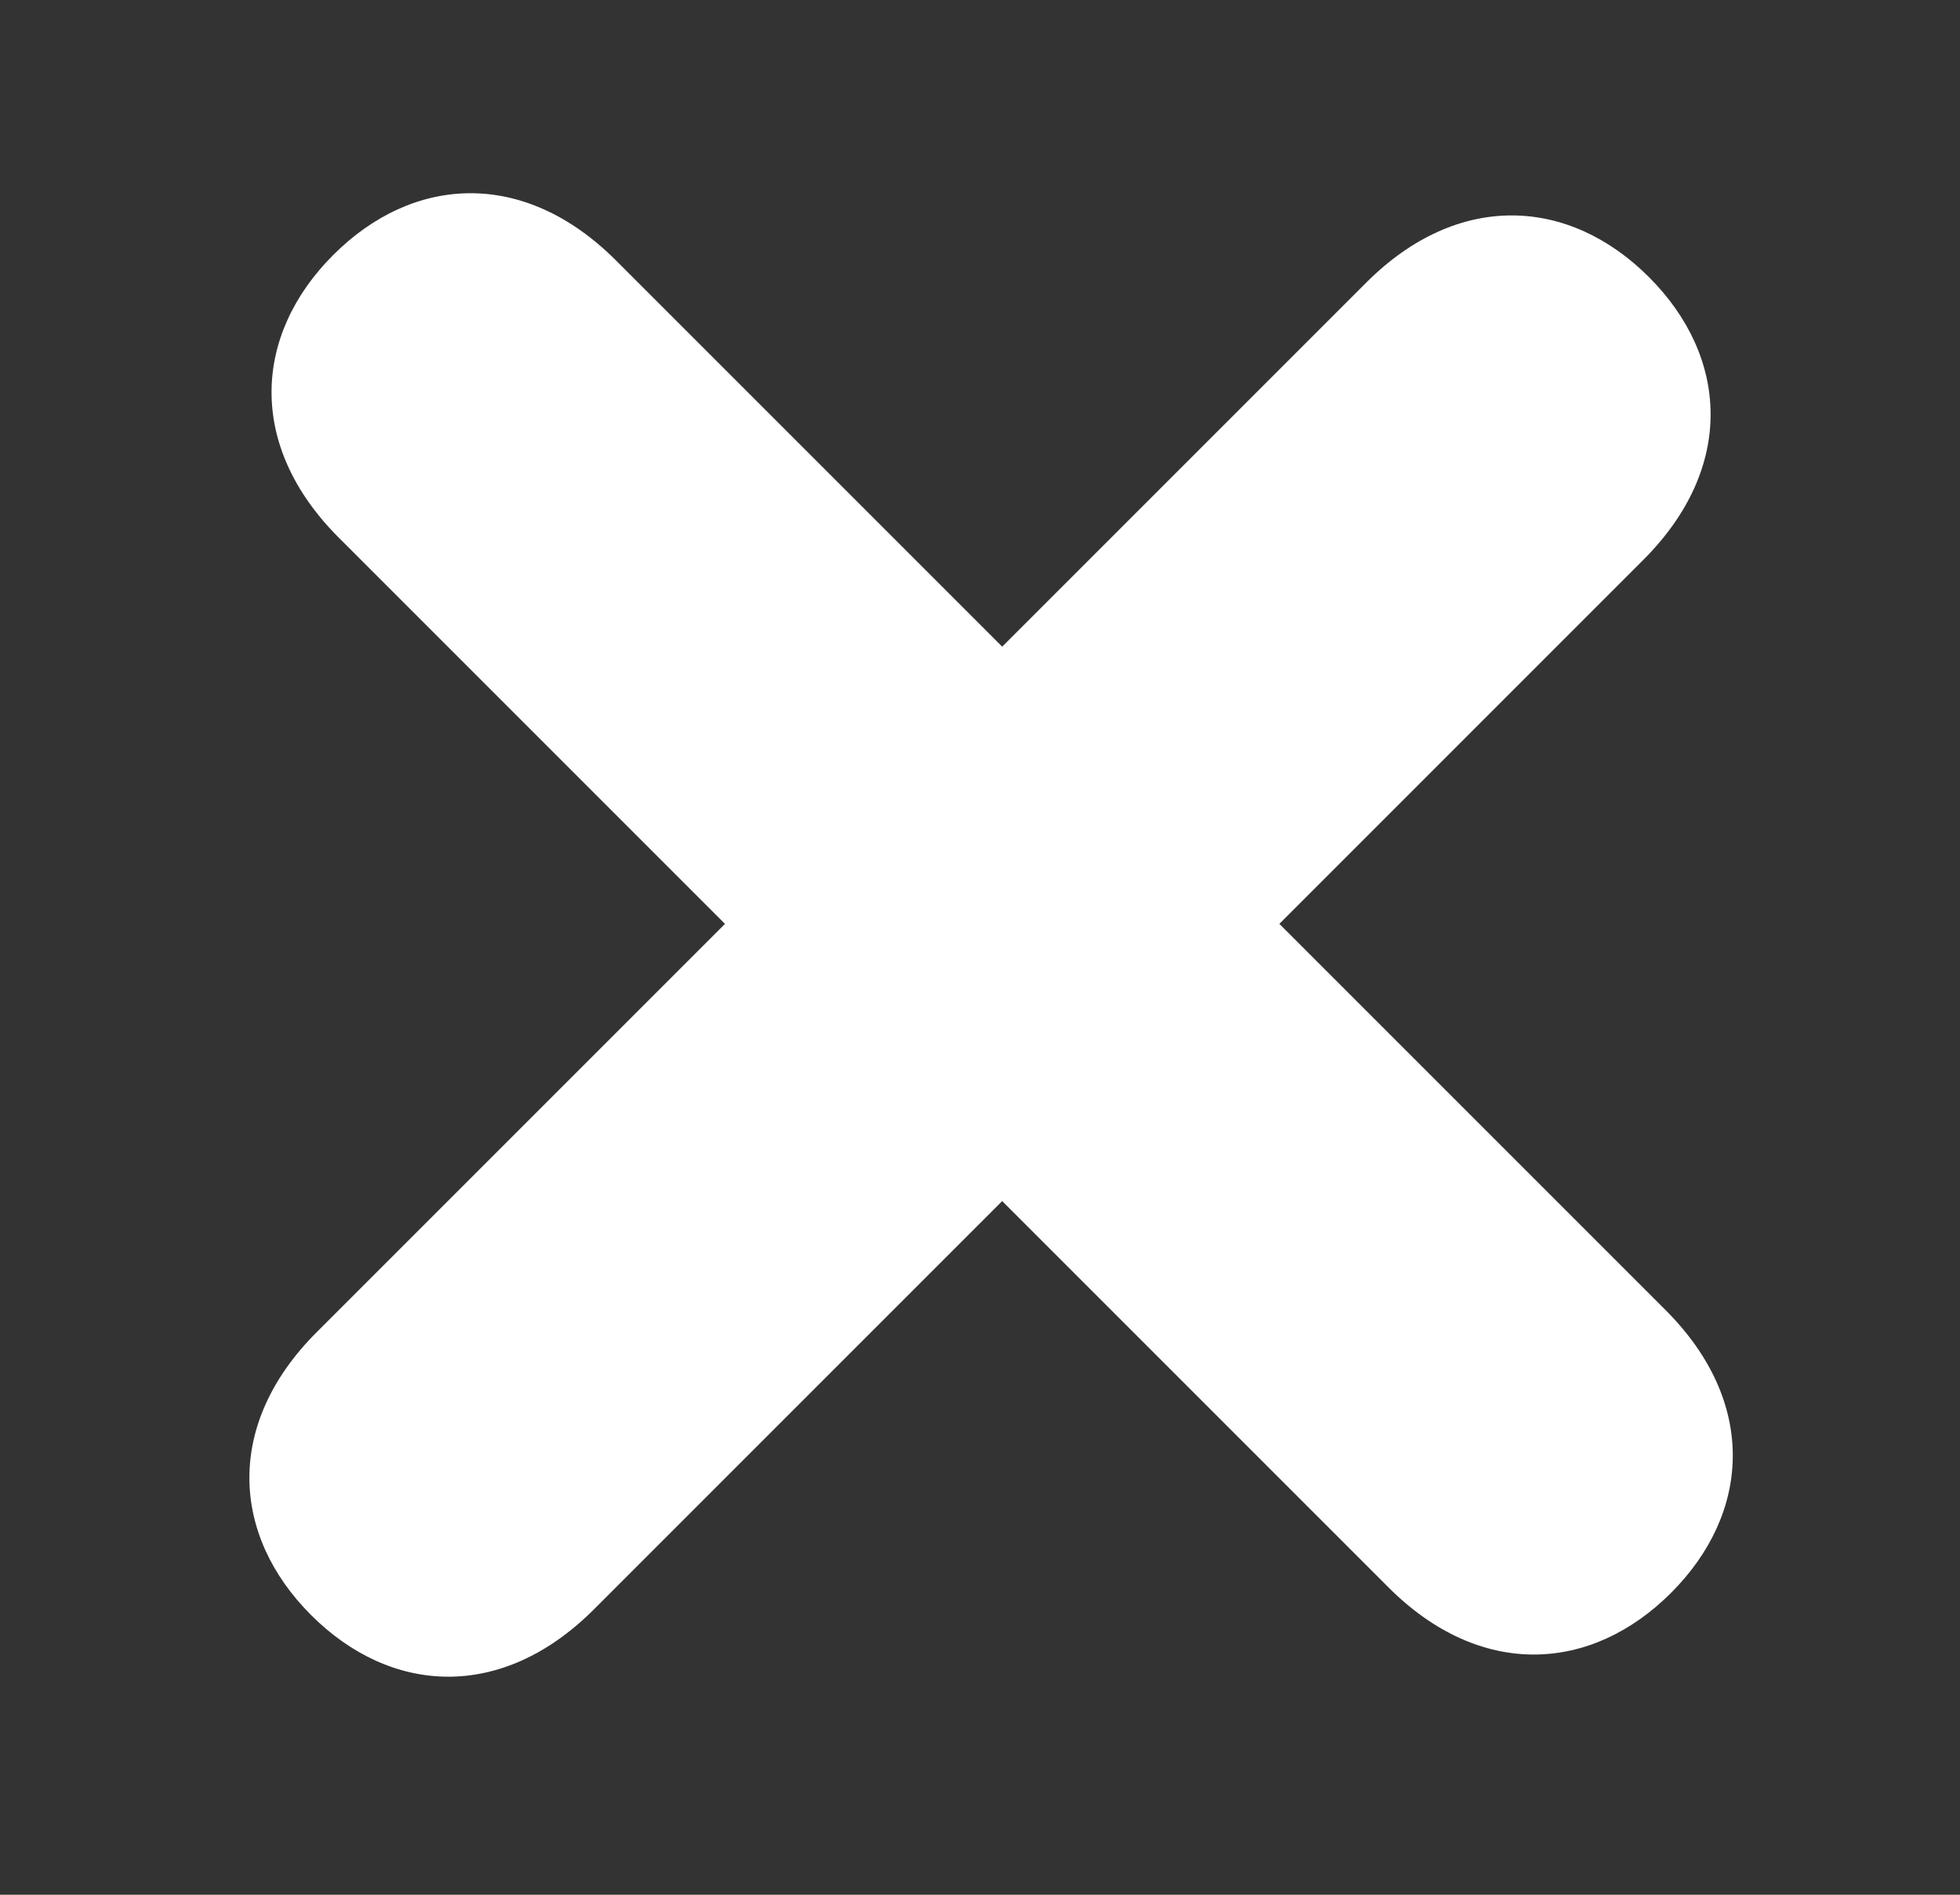 <svg width="30" height="29" viewBox="0 0 30 29" fill="none" xmlns="http://www.w3.org/2000/svg">
<rect x="0" y="0" width="30" height="29" fill="#333333" stroke="none"/>
<path d="M4.846 20.391C3.432 21.805 3.545 23.503 4.761 24.719C5.977 25.935 7.674 26.048 9.089 24.634L25.154 8.568C26.568 7.154 26.455 5.457 25.239 4.241C24.023 3.025 22.326 2.912 20.911 4.326L4.846 20.391Z" fill="white"/>
<path d="M21.251 24.295C22.665 25.709 24.362 25.596 25.578 24.379C26.794 23.163 26.908 21.466 25.494 20.052L9.428 3.986C8.014 2.572 6.317 2.685 5.101 3.902C3.884 5.118 3.771 6.815 5.185 8.229L21.251 24.295Z" fill="white"/>
</svg>
